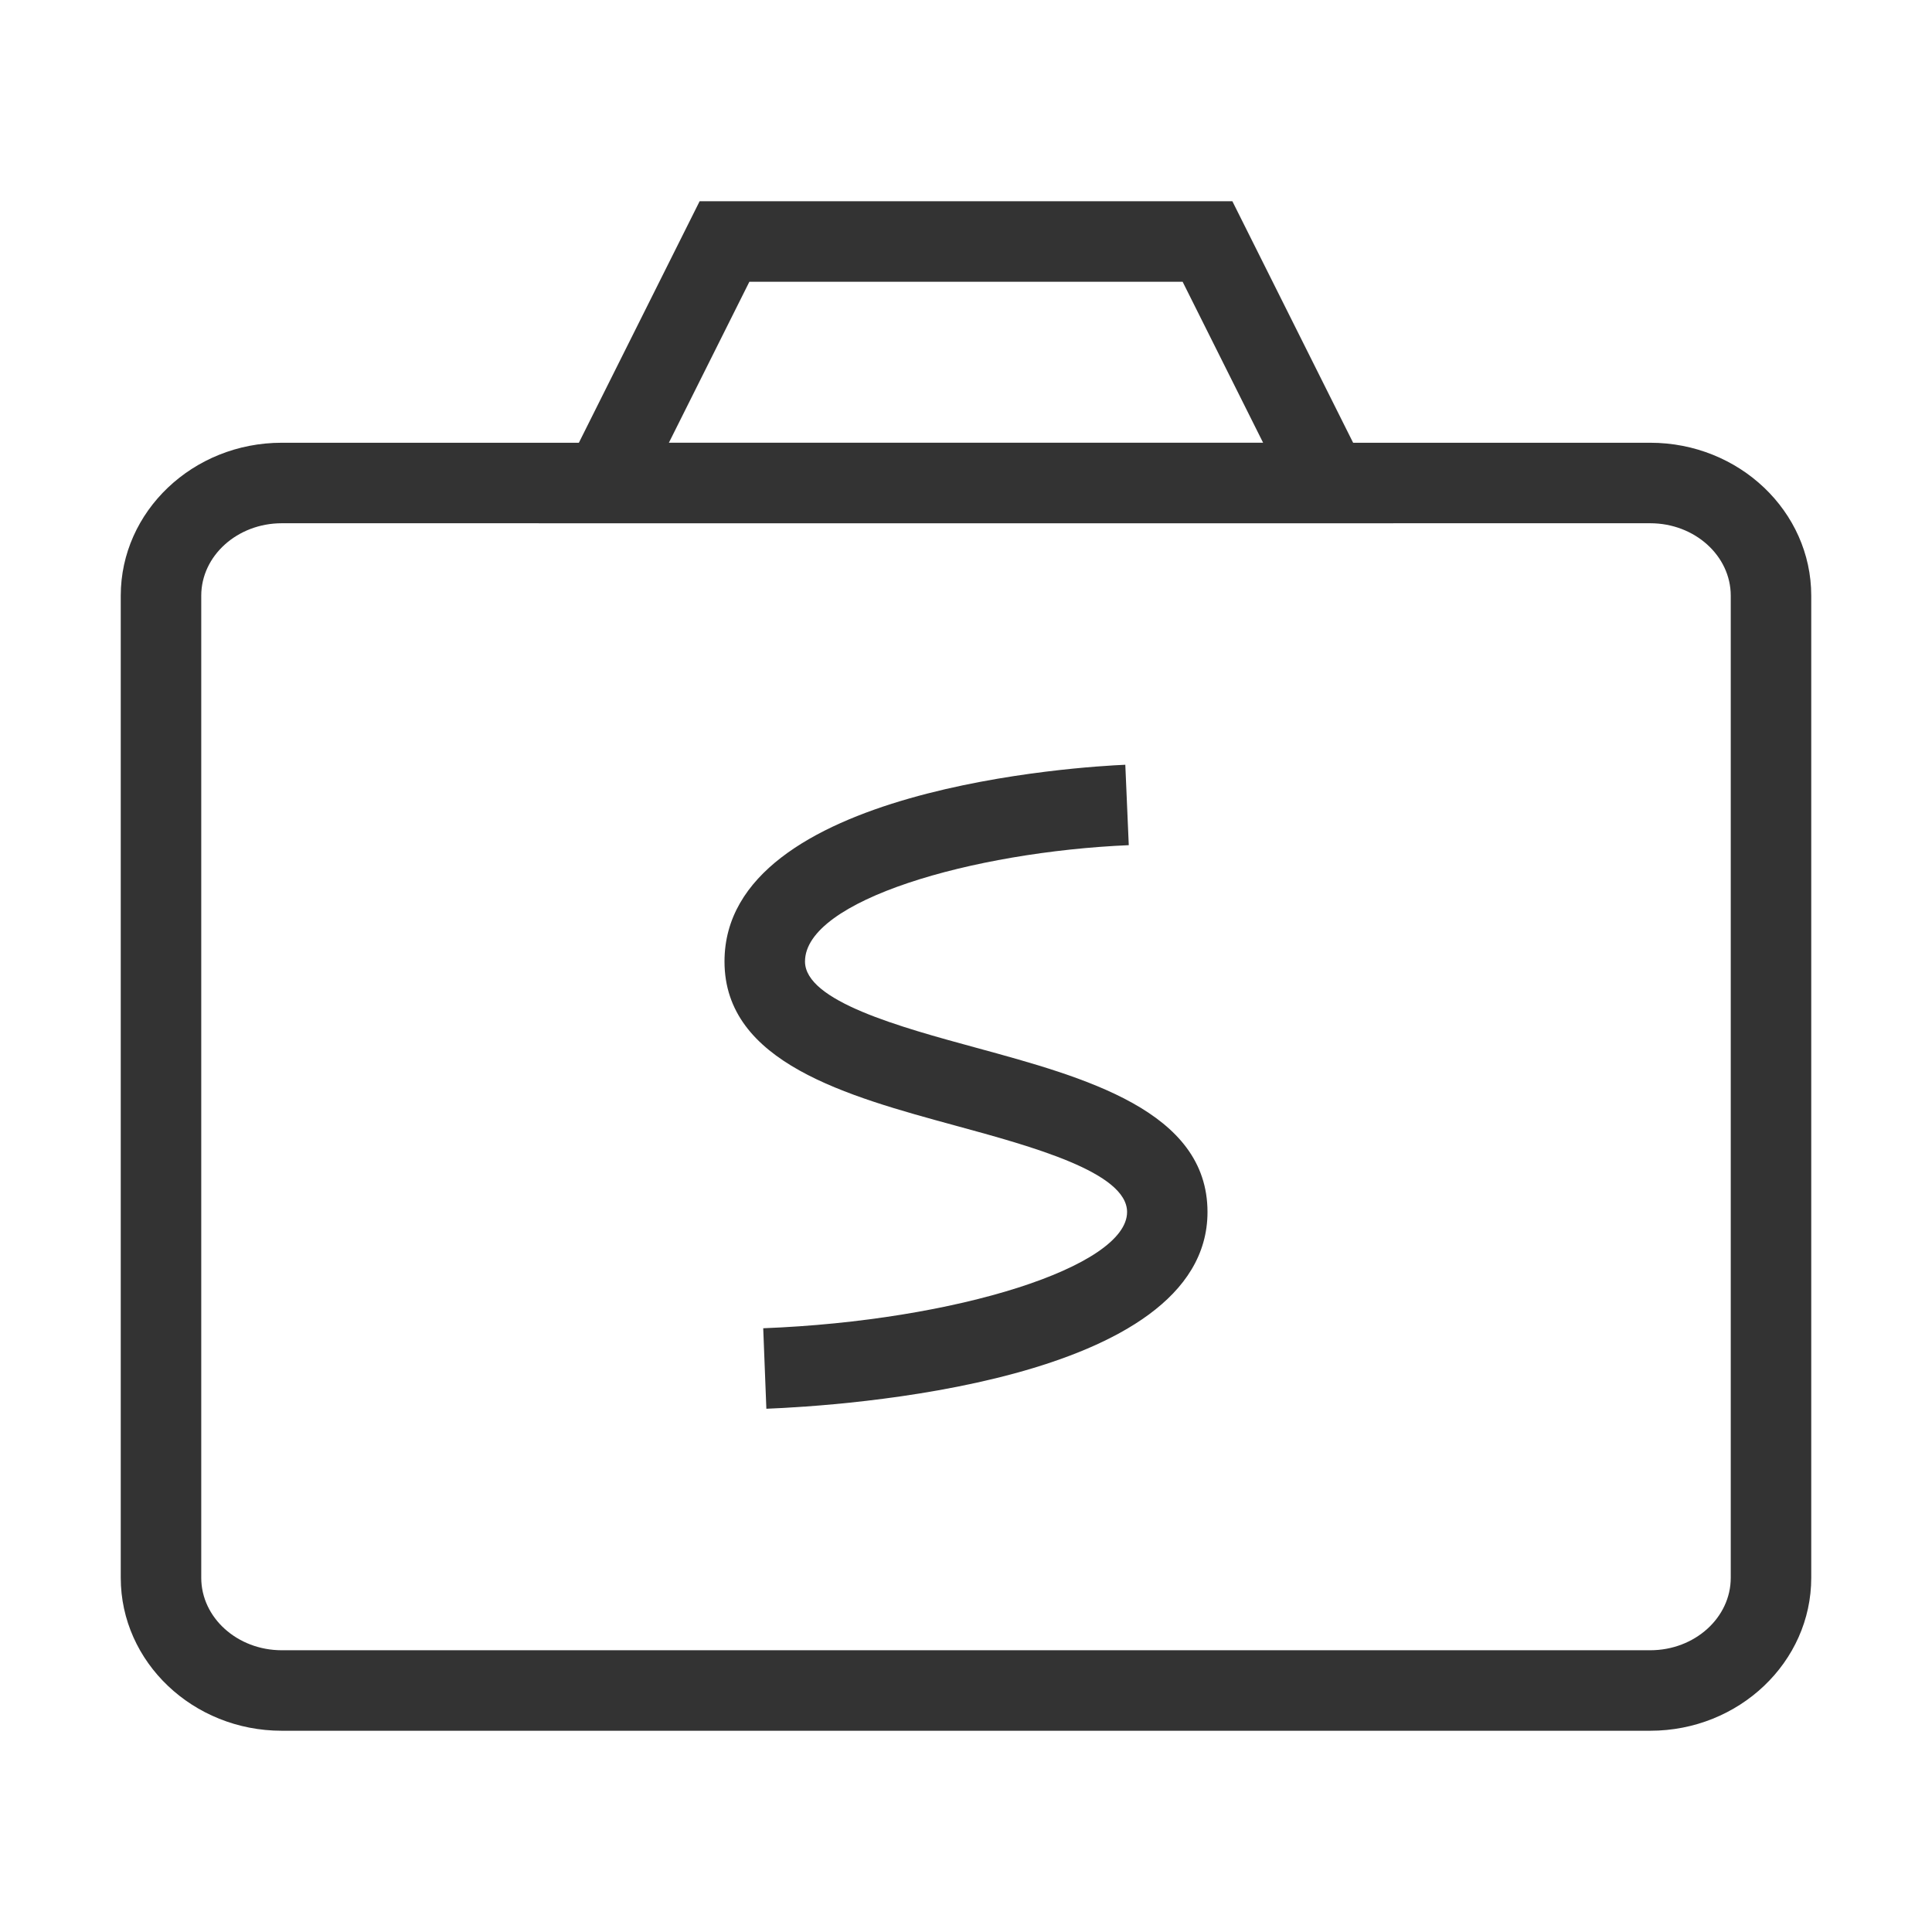 <?xml version="1.0" encoding="iso-8859-1"?>
<svg version="1.1" id="&#x56FE;&#x5C42;_1" xmlns="http://www.w3.org/2000/svg" xmlns:xlink="http://www.w3.org/1999/xlink" x="0px"
	 y="0px" viewBox="0 0 24 24" style="enable-background:new 0 0 24 24;" xml:space="preserve">
<path style="fill:#333333;" d="M17.309,6.5H6.691l2-4h6.618L17.309,6.5z M8.309,5.5h7.382l-1-2H9.309L8.309,5.5z"/>
<path style="fill:#333333;" d="M20.5,21.5h-17c-1.103,0-2-0.853-2-1.9V7.4c0-1.048,0.897-1.9,2-1.9h17c1.103,0,2,0.852,2,1.9v12.2
	C22.5,20.647,21.603,21.5,20.5,21.5z M3.5,6.5c-0.551,0-1,0.404-1,0.9v12.2c0,0.496,0.449,0.9,1,0.9h17c0.552,0,1-0.404,1-0.9V7.4
	c0-0.496-0.448-0.9-1-0.9H3.5z"/>
<path style="fill:#333333;" d="M9.52,17.5l-0.039-1c2.408-0.093,4.52-0.768,4.52-1.444c0-0.493-1.182-0.814-2.131-1.073
	C10.524,13.616,9,13.201,9,11.944c0-2.166,4.469-2.422,4.979-2.444l0.043,0.999C12.079,10.583,10,11.184,10,11.944
	c0,0.493,1.182,0.814,2.132,1.073C13.476,13.384,15,13.799,15,15.056C15,17.18,10.435,17.464,9.52,17.5z"/>
</svg>






